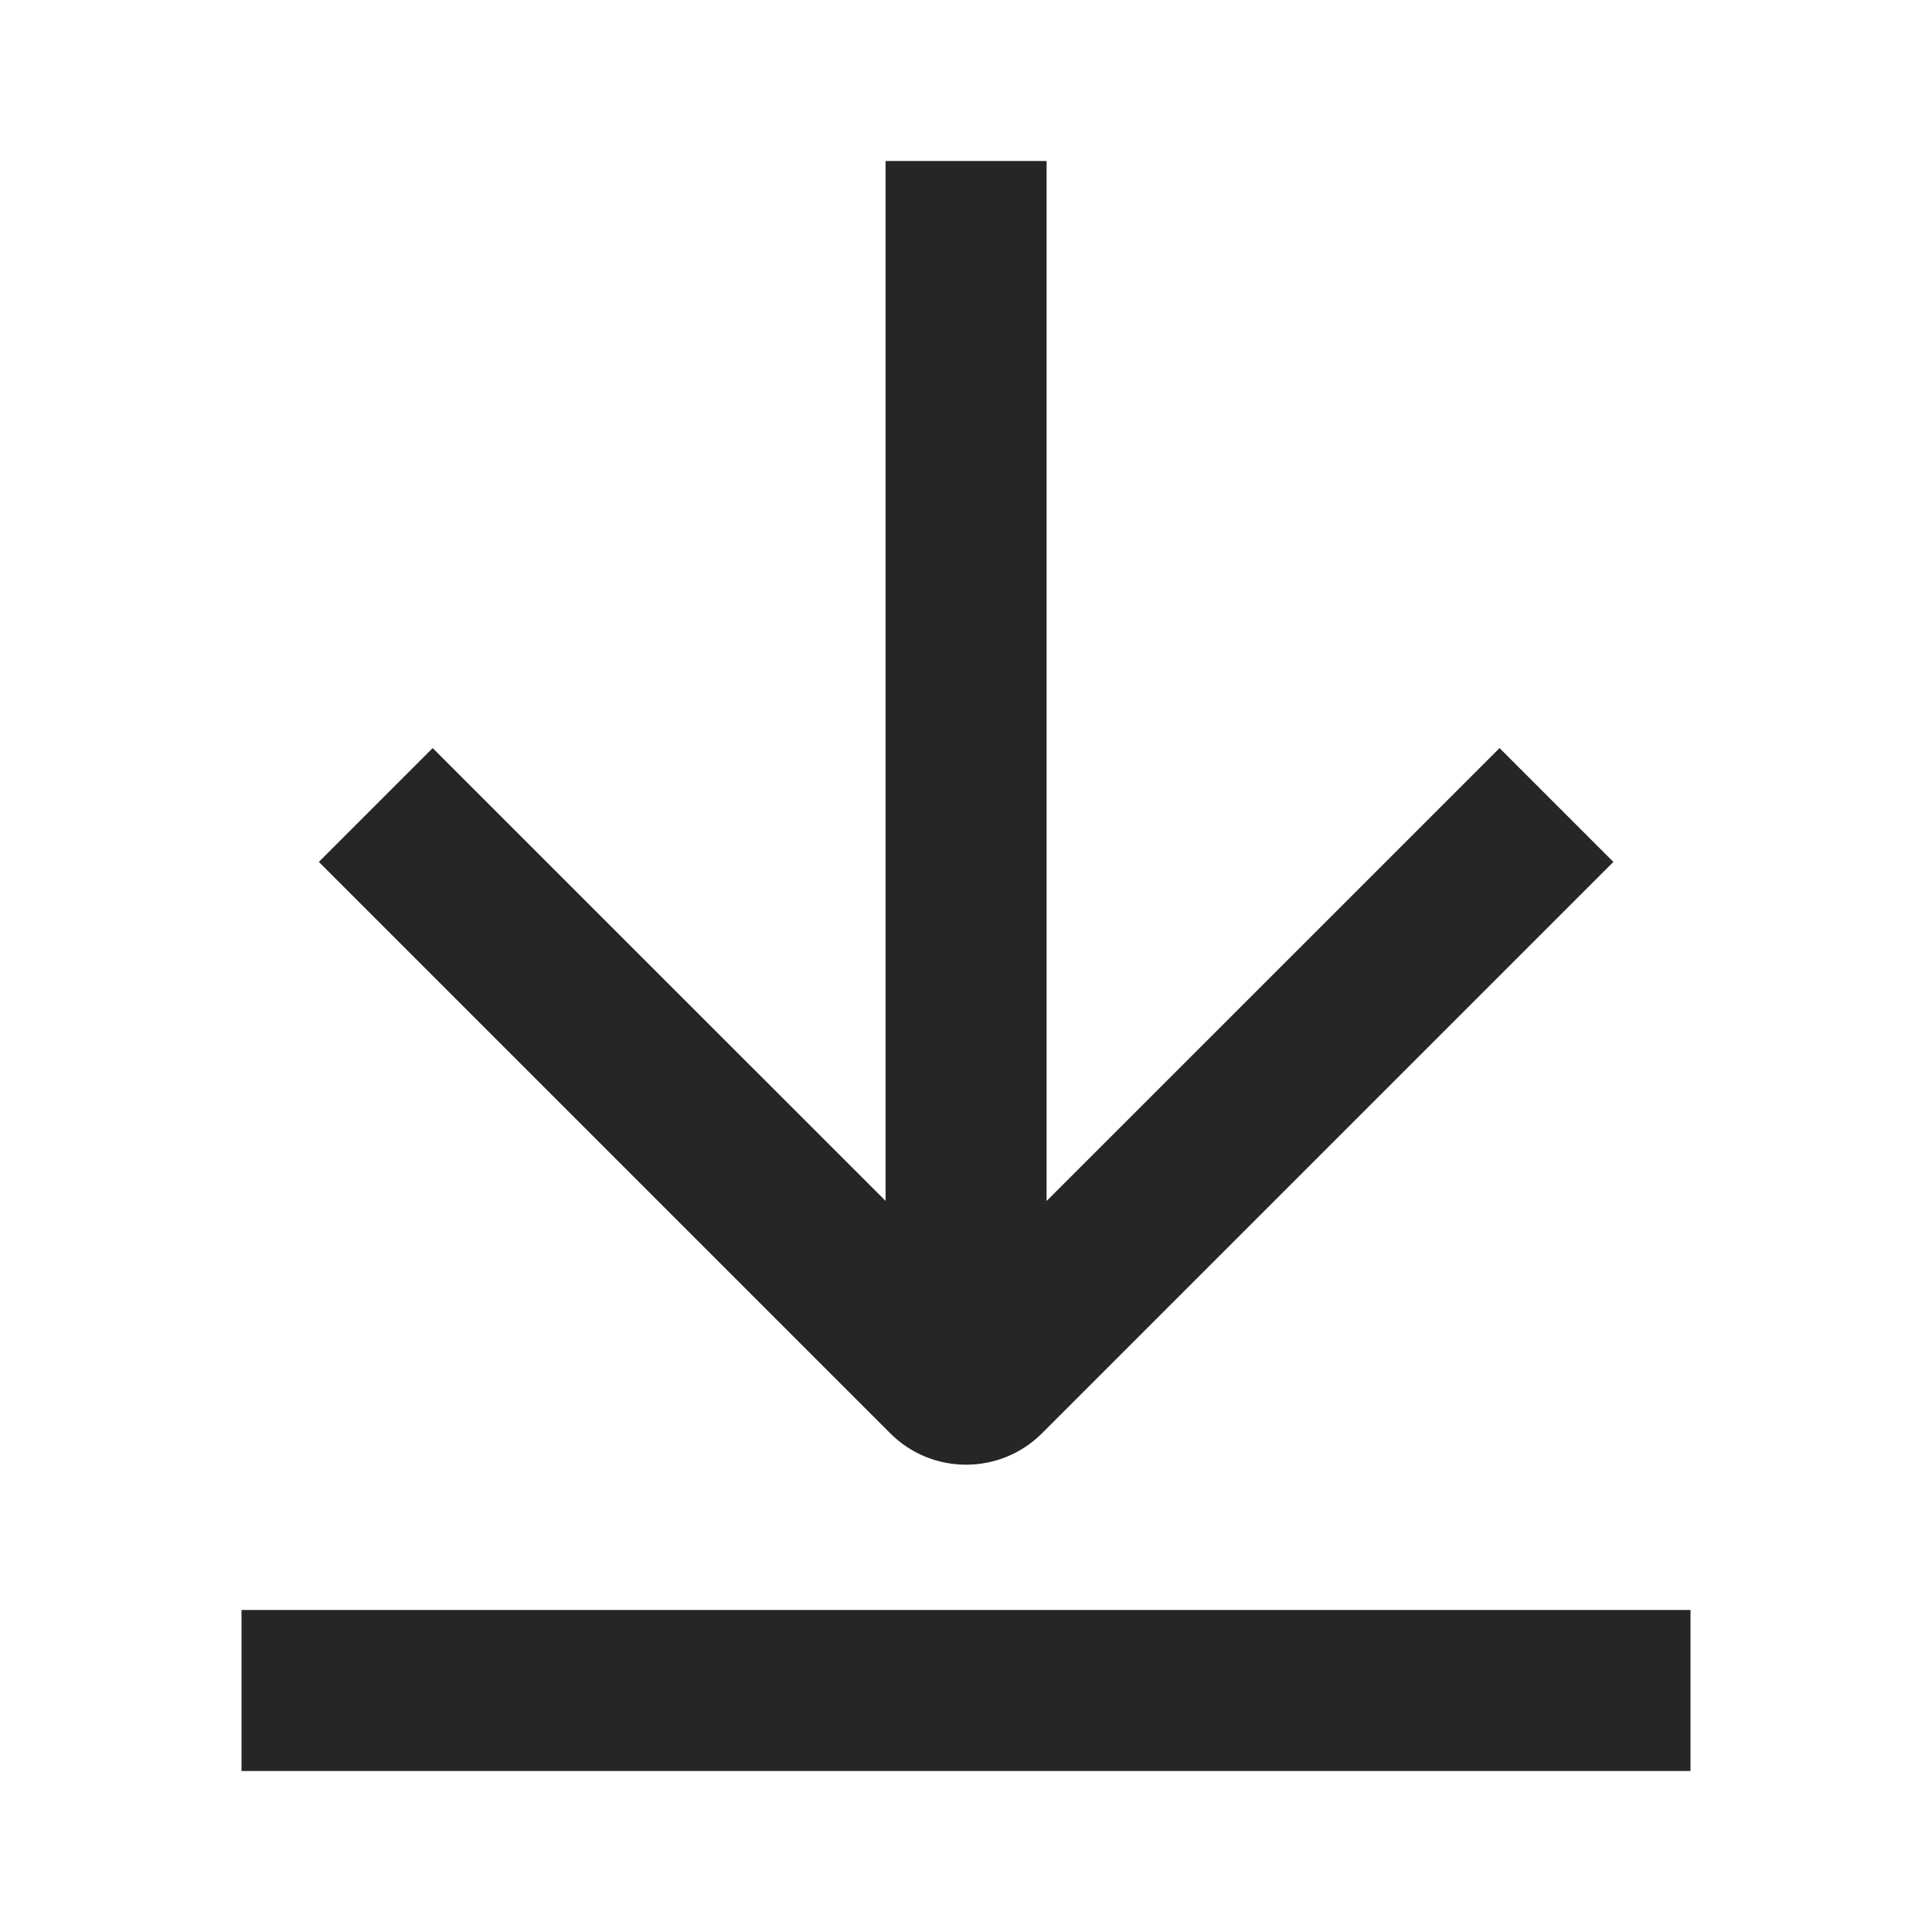 <svg width="24" height="24" viewBox="0 0 24 24" fill="none" xmlns="http://www.w3.org/2000/svg">
<path d="M11.766 17.098L11.059 17.805L11.766 17.098ZM12.237 17.098L12.944 17.805L12.237 17.098ZM3.961 10.707L11.059 17.805L12.473 16.39L5.375 9.293L3.961 10.707ZM12.944 17.805L20.042 10.707L18.628 9.293L11.53 16.39L12.944 17.805ZM13.001 16.667V2L11.001 2V16.667H13.001ZM11.059 17.805C11.579 18.325 12.423 18.325 12.944 17.805L11.53 16.39C11.79 16.13 12.212 16.13 12.473 16.39L11.059 17.805Z" fill="#262626"/>
<path d="M3 21L21 21" stroke="#262626" stroke-width="2"/>
</svg>
